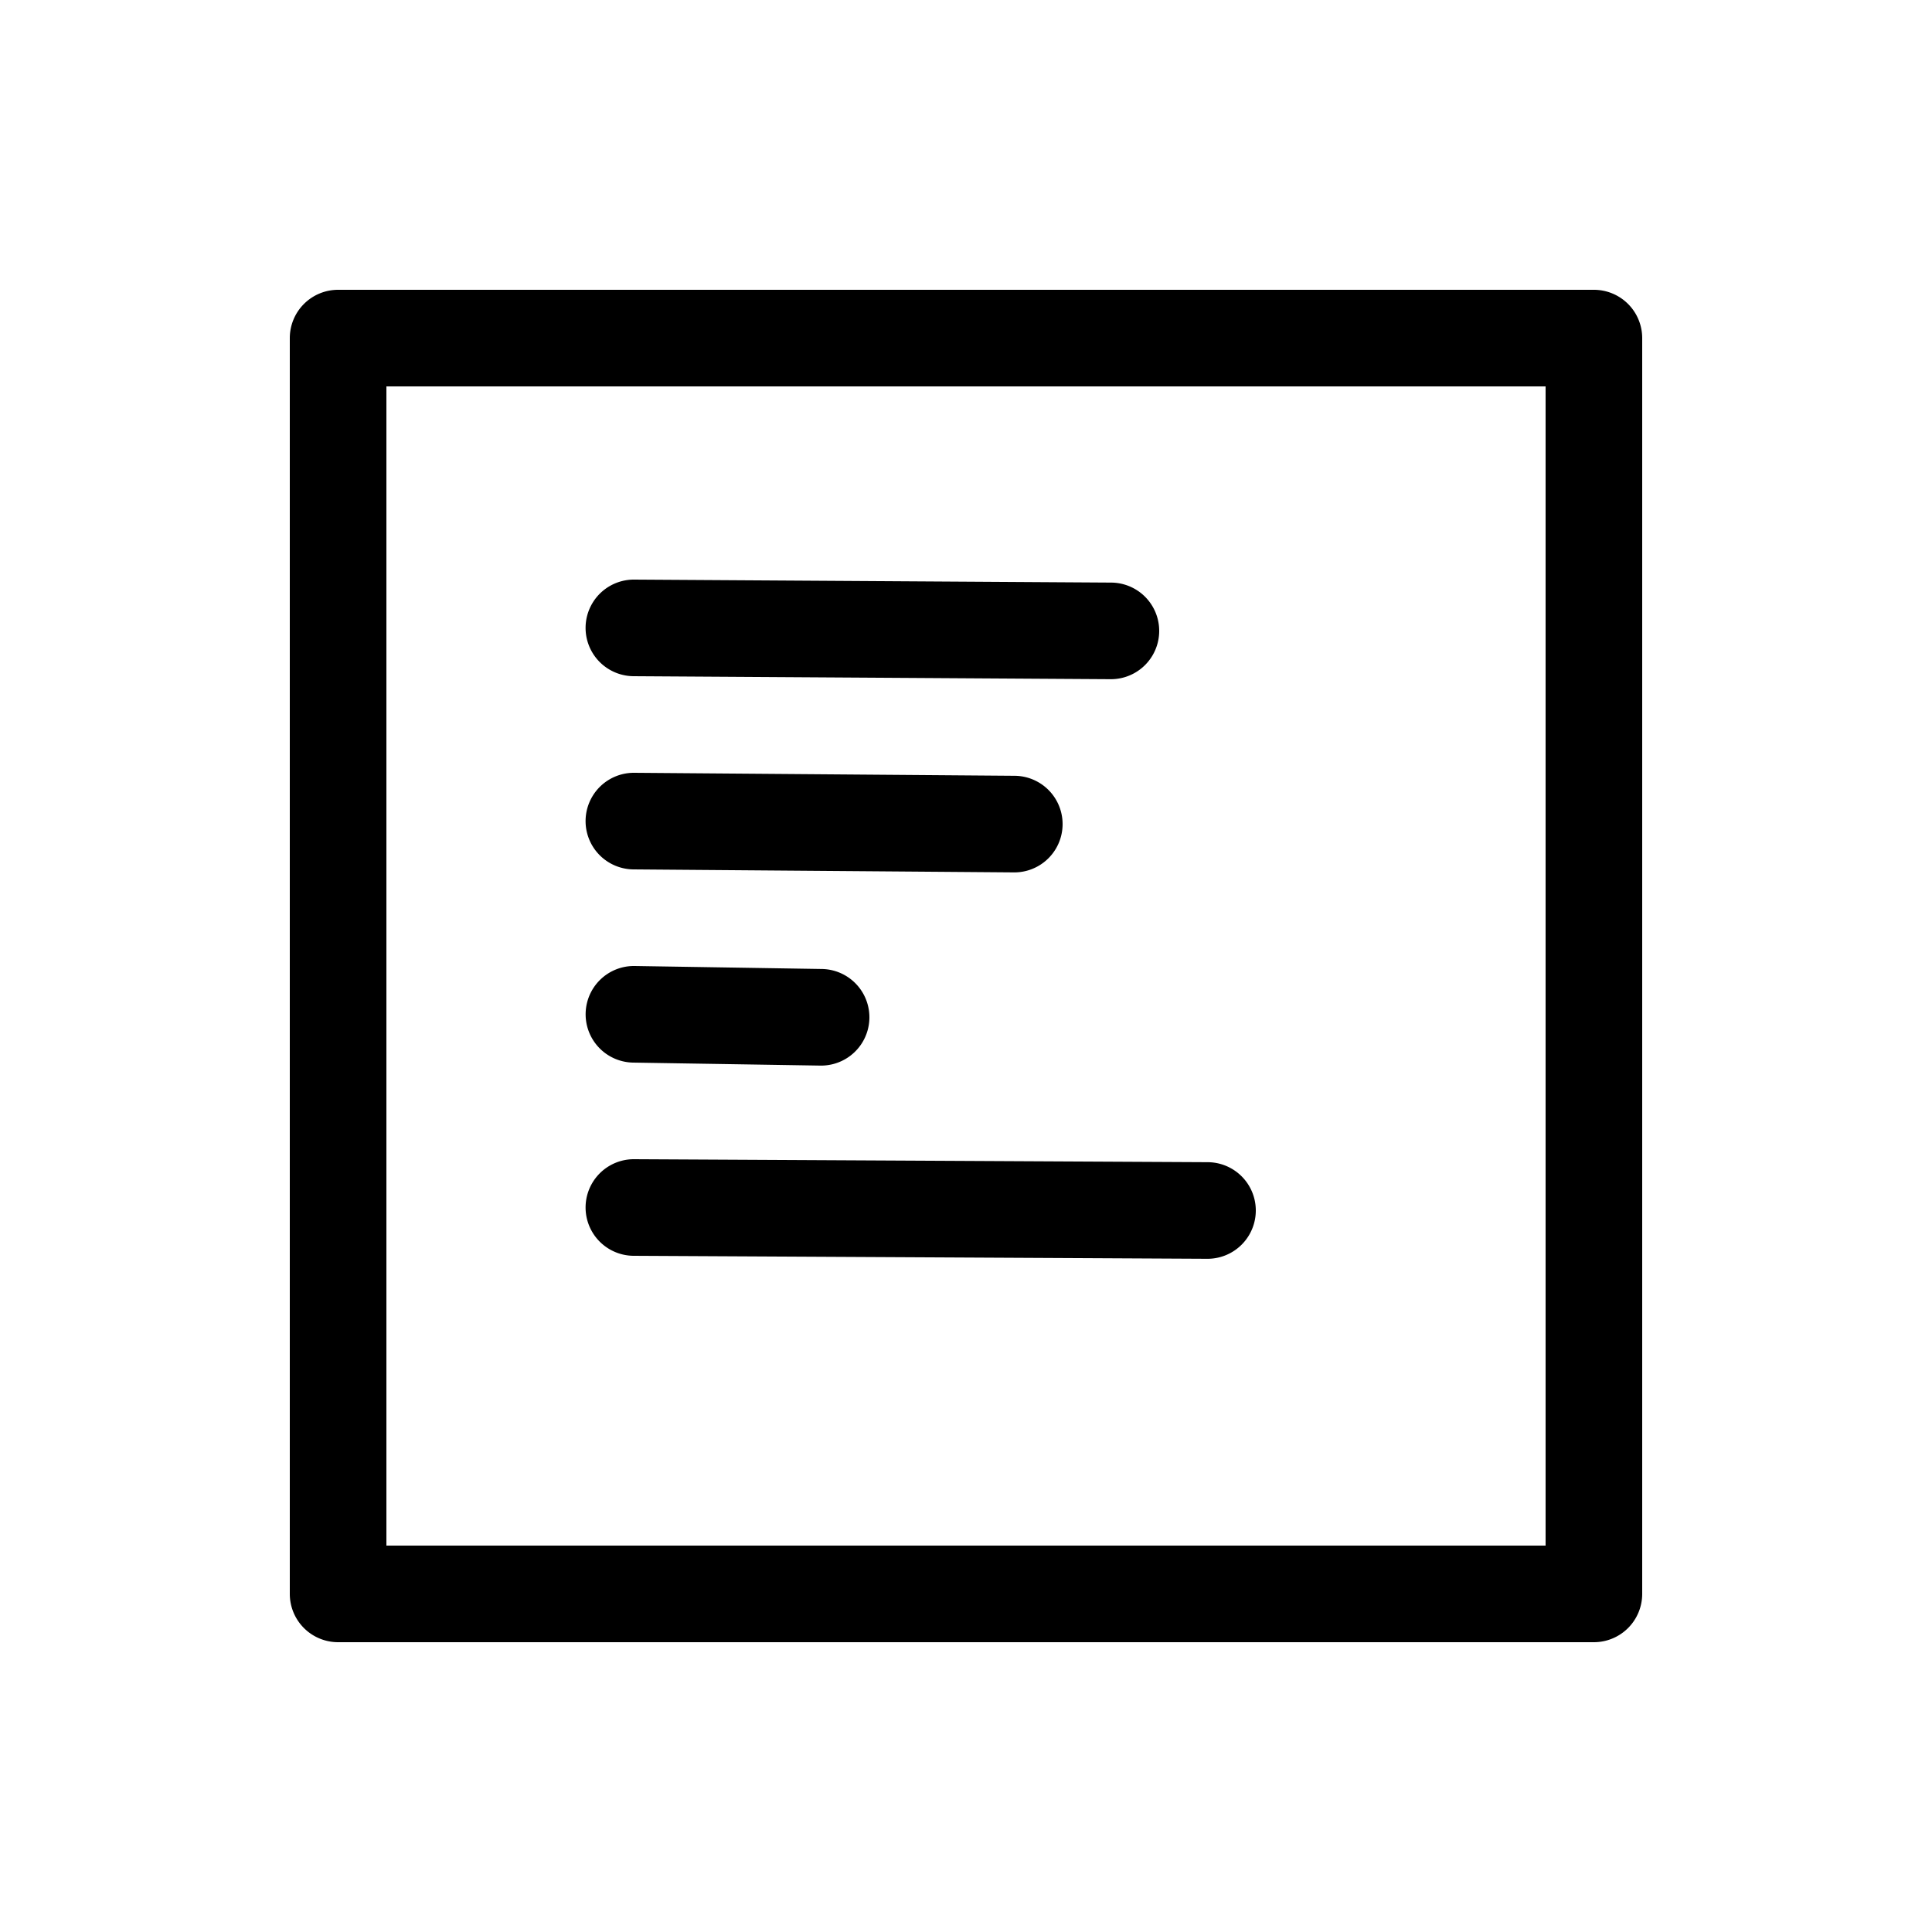 <svg xmlns="http://www.w3.org/2000/svg" viewBox="0 0 20 20" xml:space="preserve">
    <path d="M3.5 3a.5.5 0 0 0-.5.5v13a.5.5 0 0 0 .5.5h13a.5.5 0 0 0 .5-.5v-13a.5.5 0 0 0-.5-.5zM4 4h12v12H4z"/>
    <path d="M6.566 6a.5.5 0 1 0-.008 1l4.938.031a.5.5 0 1 0 .008-1zm0 2a.5.5 0 1 0-.008 1l3.938.031a.5.5 0 1 0 .008-1zm.004 2a.5.5 0 1 0-.015 1l1.937.031a.5.5 0 1 0 .016-1zm-.006 2a.5.5 0 1 0-.004 1l5.938.031a.5.5 0 1 0 .004-1z"/>
</svg>
